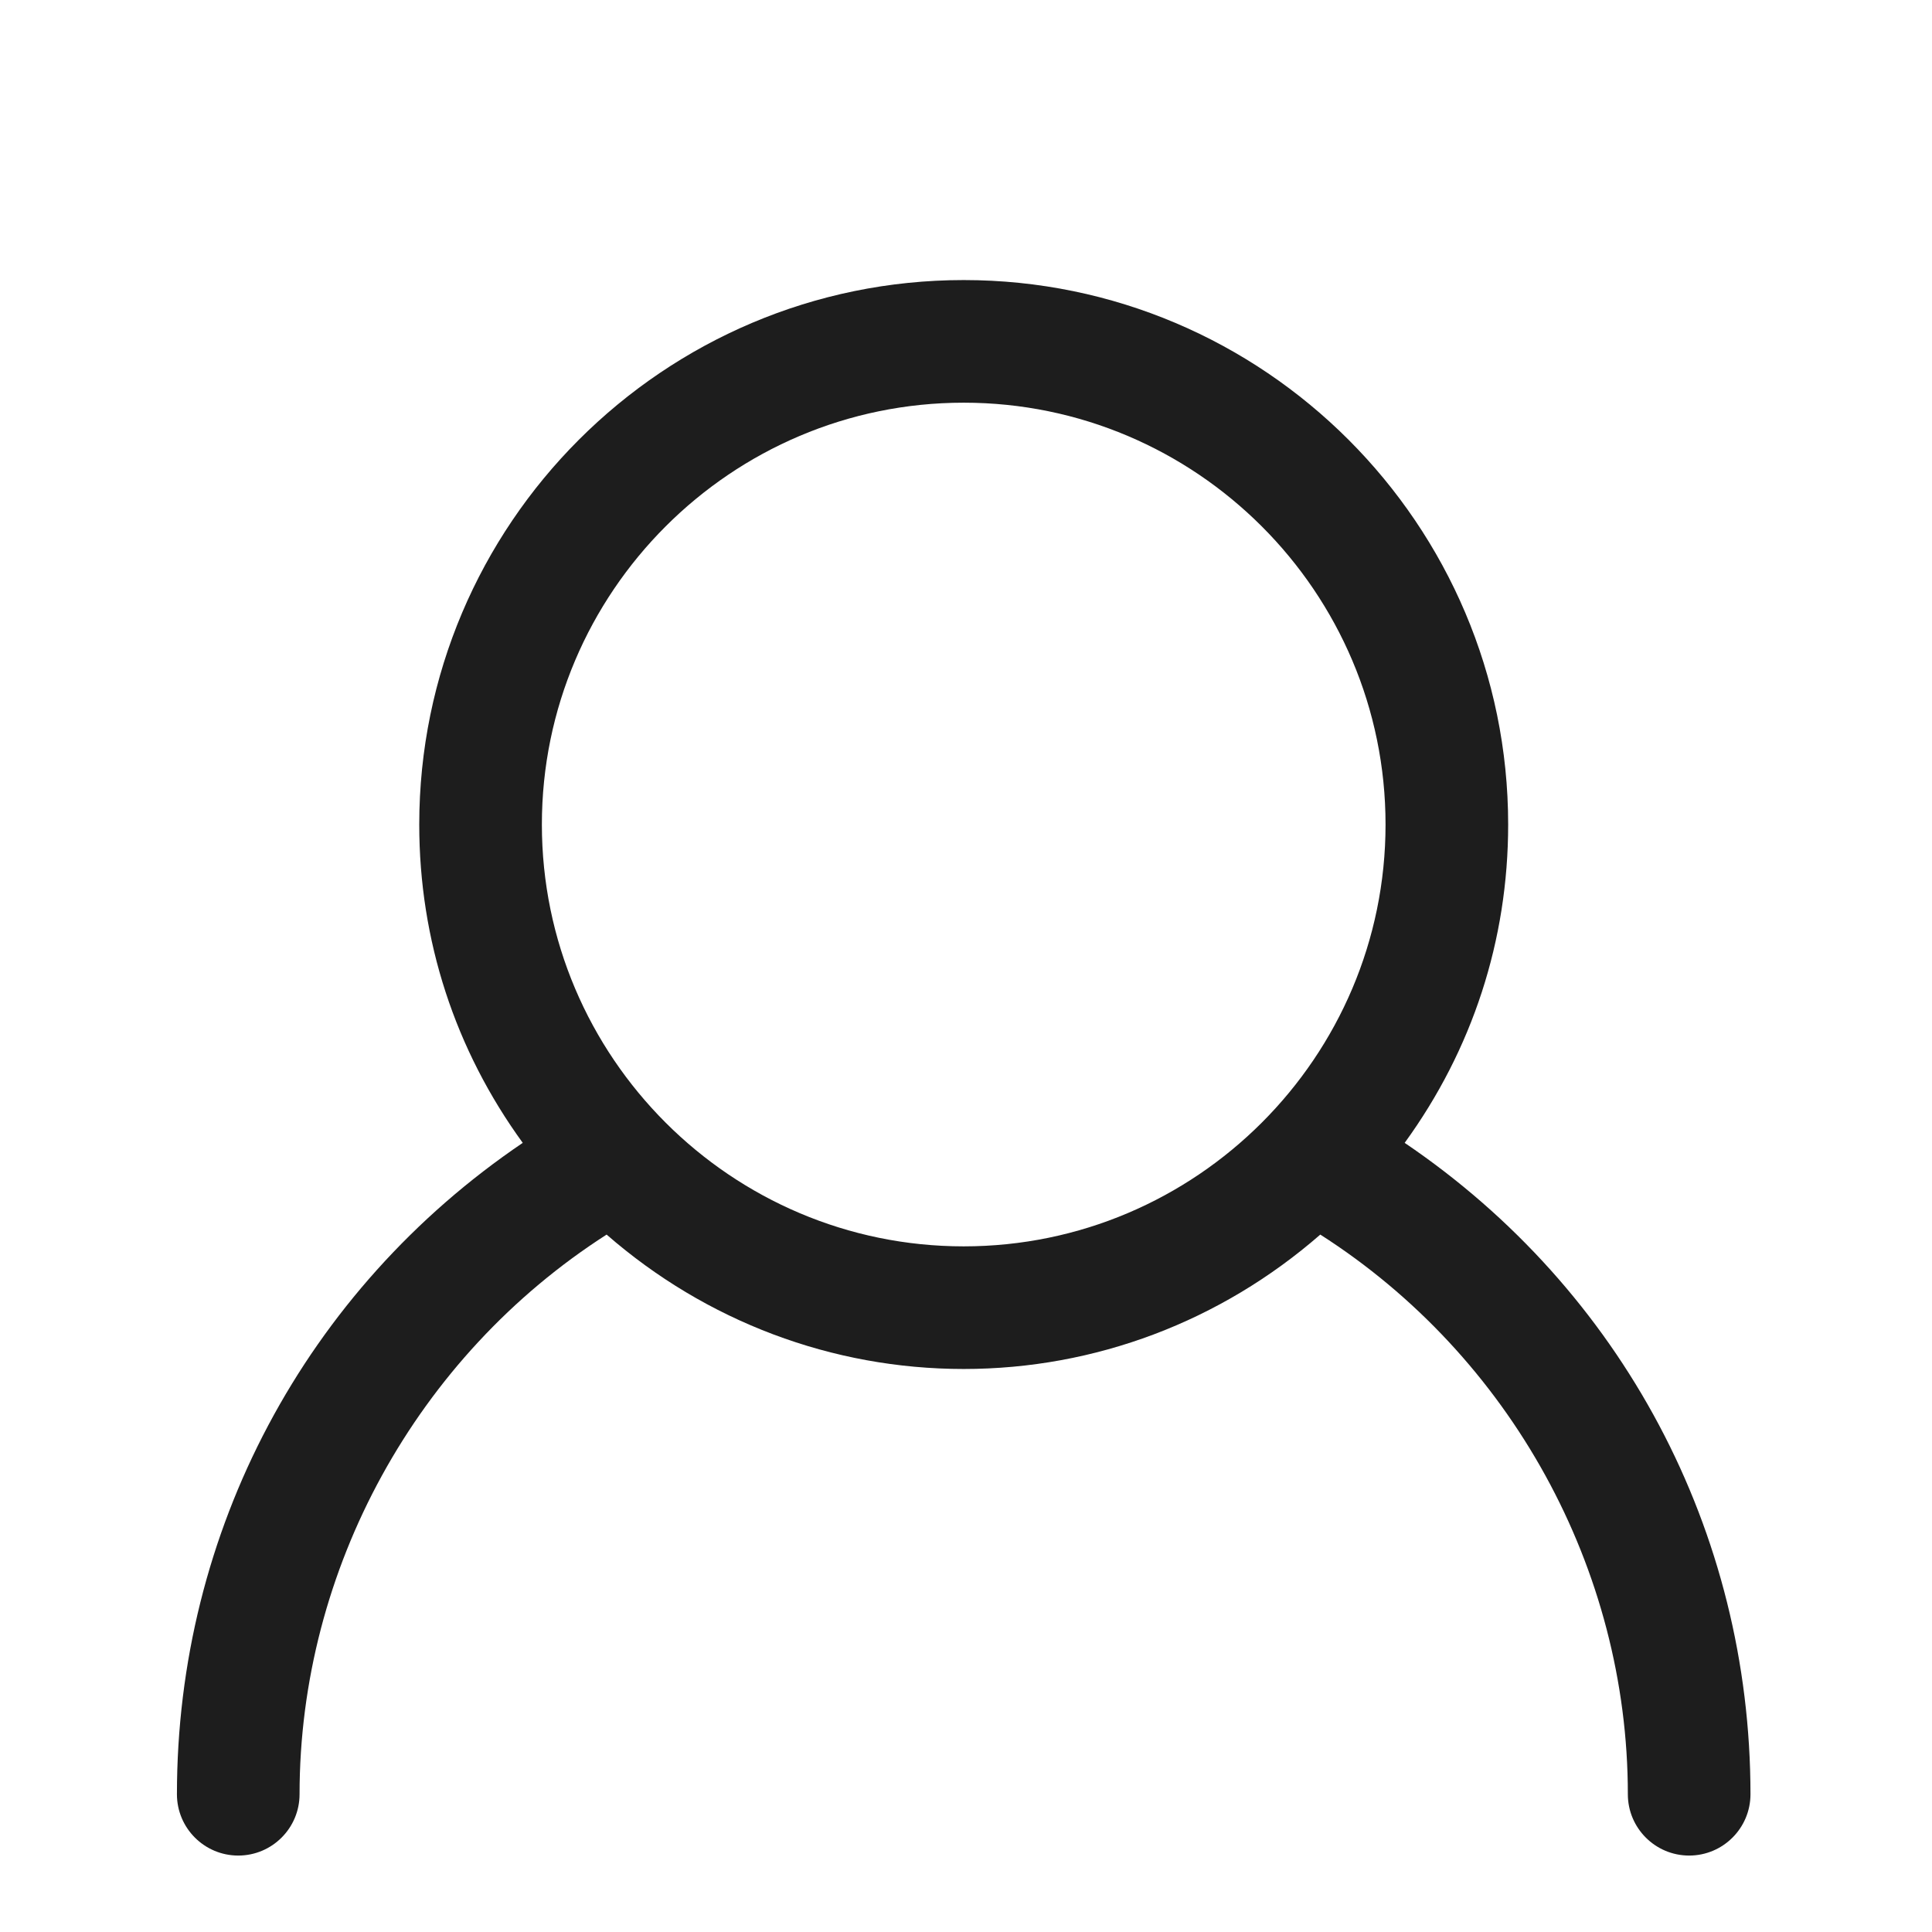<?xml version="1.0" encoding="iso-8859-1"?>
<!DOCTYPE svg PUBLIC "-//W3C//DTD SVG 1.1//EN" "http://www.w3.org/Graphics/SVG/1.1/DTD/svg11.dtd">
<svg version="1.1" xmlns="http://www.w3.org/2000/svg" xmlns:xlink="http://www.w3.org/1999/xlink" x="0px"
	y="0px" width="511.626px" height="511.627px" viewBox="0 0 1100 1100"
	style="enable-background:new 0 0 1100 1100;" xml:space="preserve">
	<g>
		

<path transform="rotate(180 500 500) scale(0.9)" d="M780.412 388.115c42.822 58.958 65.474 128.158 65.474 201.39 0 189.905-154.531 344.435-344.436 344.435s-344.436-154.53-344.436-344.435c0-73.232 22.652-142.432 65.474-201.39-137.464-93.091-218.764-245.757-218.764-412.079 0-21.411 17.377-38.788 38.788-38.788s38.788 17.377 38.788 38.788c0 142.429 74.162 277.098 194.56 354.053 62.992-54.924 142.429-85.023 225.59-85.023s162.909 30.099 225.901 85.023c120.087-76.955 194.25-211.624 194.25-354.053 0-21.411 17.377-38.788 38.788-38.788s38.788 17.377 38.788 38.788c0 166.322-81.299 318.988-218.764 412.079zM768.31 589.504c0-147.084-119.777-266.864-266.861-266.864s-266.861 119.78-266.861 266.864c0 147.083 119.777 266.859 266.861 266.859s266.861-119.776 266.861-266.859z" fill="#1D1D1D" />

    </g>
</svg>
